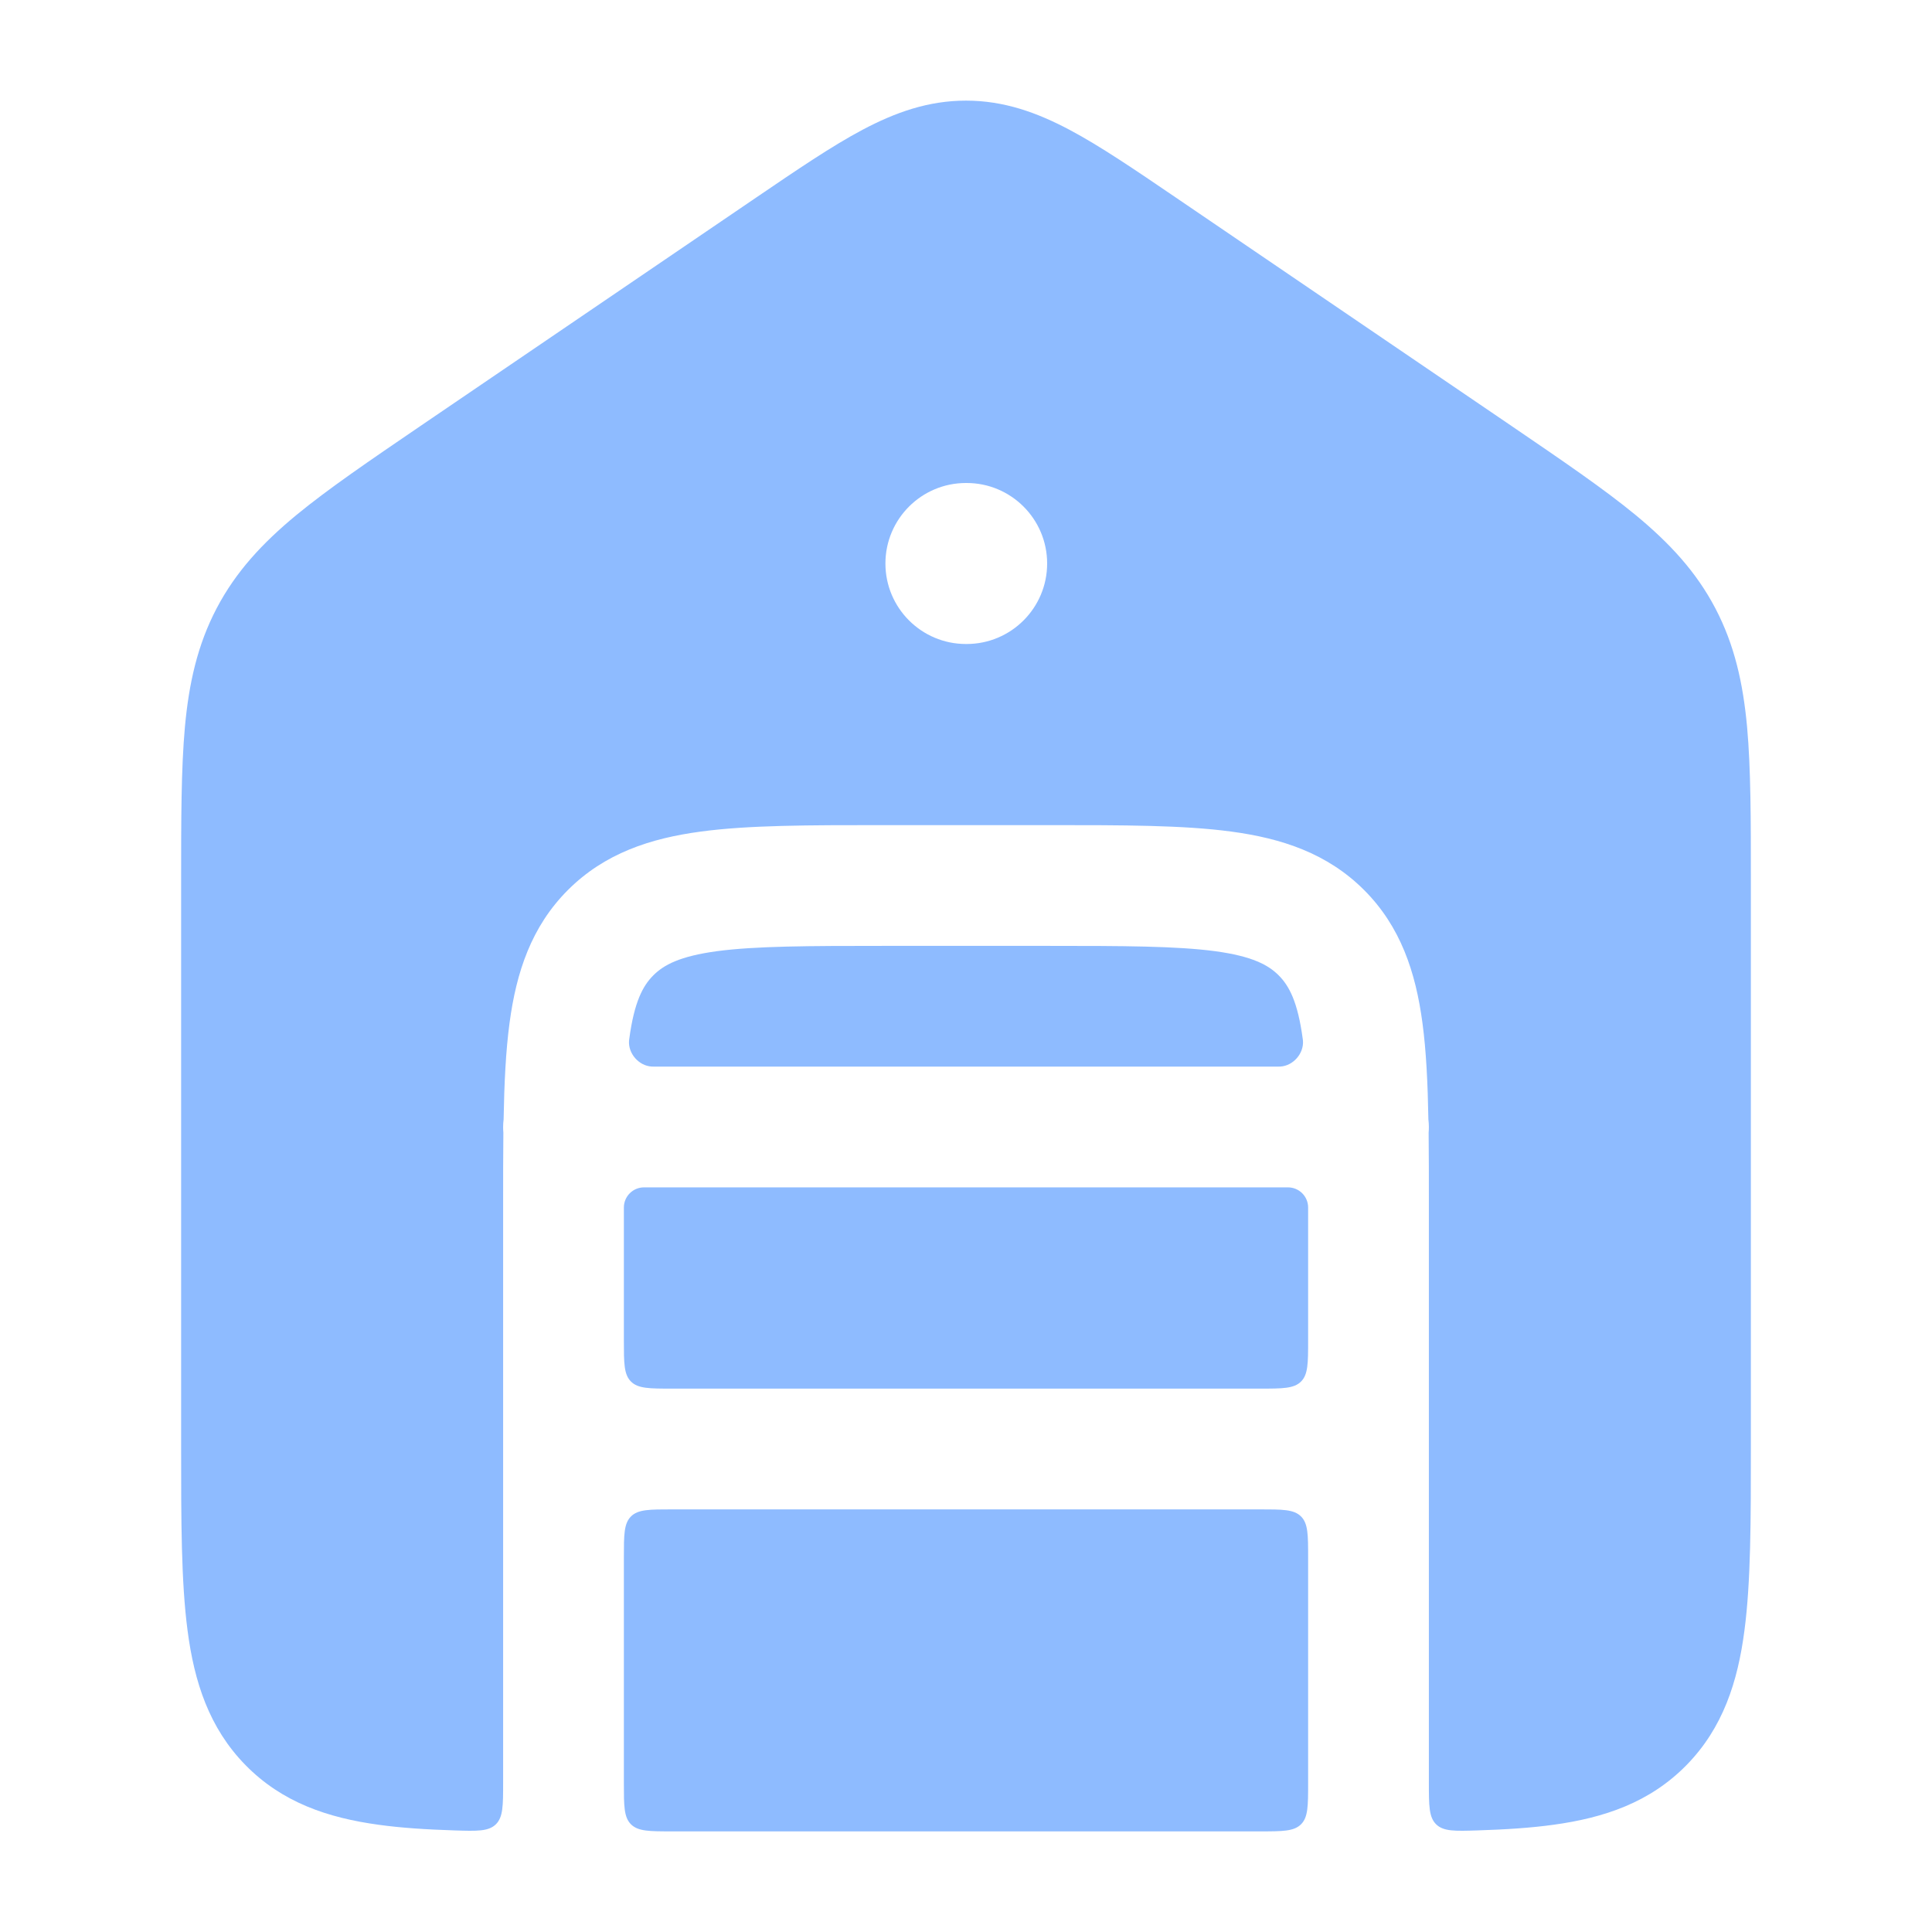 <svg xmlns="http://www.w3.org/2000/svg" width="24" height="24" viewBox="0 0 24 24" fill="none" class="injected-svg" data-src="https://cdn.hugeicons.com/icons/garage-solid-rounded.svg" xmlns:xlink="http://www.w3.org/1999/xlink" role="img" color="#8ebbff">
<path fill-rule="evenodd" clip-rule="evenodd" d="M13.052 10.25C13.95 10.25 14.7 10.25 15.294 10.33C15.922 10.414 16.489 10.6 16.945 11.056C17.4 11.511 17.586 12.078 17.67 12.706C17.717 13.054 17.736 13.454 17.744 13.907C17.748 13.938 17.75 13.969 17.75 14C17.75 14.024 17.749 14.047 17.747 14.07C17.75 14.345 17.75 14.637 17.75 14.948V14.948V14.948L17.75 22.144C17.75 22.431 17.75 22.574 17.841 22.663C17.932 22.751 18.073 22.747 18.354 22.738C18.702 22.727 19.016 22.707 19.297 22.668C19.927 22.582 20.495 22.391 20.95 21.927C21.403 21.465 21.587 20.892 21.67 20.255C21.75 19.65 21.75 18.887 21.75 17.969V10.955V10.954C21.75 10.181 21.75 9.551 21.703 9.031C21.653 8.489 21.548 8.013 21.309 7.557C21.07 7.101 20.739 6.746 20.322 6.401C19.923 6.072 19.408 5.722 18.779 5.293L14.608 2.455L14.608 2.455L14.608 2.455L14.608 2.455L14.608 2.455C14.098 2.108 13.666 1.814 13.285 1.612C12.879 1.397 12.47 1.25 12 1.25C11.53 1.25 11.121 1.397 10.715 1.612C10.334 1.814 9.902 2.108 9.392 2.455L5.221 5.293L5.221 5.293C4.592 5.722 4.077 6.072 3.678 6.401C3.261 6.746 2.93 7.101 2.691 7.557C2.452 8.013 2.347 8.489 2.297 9.031C2.25 9.551 2.25 10.181 2.25 10.954V10.954L2.25 17.969V17.969C2.25 18.887 2.25 19.65 2.33 20.255C2.413 20.892 2.597 21.465 3.05 21.927C3.505 22.391 4.073 22.582 4.704 22.668C4.984 22.707 5.298 22.727 5.646 22.738C5.927 22.747 6.068 22.751 6.159 22.663C6.25 22.574 6.25 22.431 6.25 22.144L6.25 18.001L6.25 18L6.25 17.999L6.25 14.948V14.948V14.948V14.948C6.25 14.638 6.25 14.345 6.253 14.07C6.251 14.047 6.25 14.024 6.25 14C6.25 13.969 6.252 13.938 6.256 13.907C6.264 13.454 6.283 13.054 6.33 12.706C6.414 12.078 6.6 11.511 7.055 11.056C7.511 10.6 8.078 10.414 8.706 10.33C9.3 10.25 10.05 10.25 10.948 10.25H10.948H13.052H13.052ZM8.35 22.75C8.067 22.75 7.926 22.75 7.838 22.662C7.75 22.574 7.75 22.433 7.75 22.15V19.35C7.75 19.067 7.75 18.926 7.838 18.838C7.926 18.75 8.067 18.75 8.35 18.75H15.65C15.933 18.75 16.074 18.75 16.162 18.838C16.25 18.926 16.25 19.067 16.25 19.35V22.15C16.25 22.433 16.25 22.574 16.162 22.662C16.074 22.75 15.933 22.75 15.65 22.75H8.35ZM16.25 16.65C16.25 16.933 16.25 17.074 16.162 17.162C16.074 17.25 15.933 17.25 15.65 17.25H8.35C8.067 17.25 7.926 17.25 7.838 17.162C7.75 17.074 7.75 16.933 7.75 16.65V15C7.75 14.862 7.862 14.75 8 14.75L16 14.75C16.138 14.75 16.25 14.862 16.25 15V16.65ZM8.129 13.25C8.112 13.25 8.104 13.25 8.094 13.249C7.935 13.239 7.803 13.088 7.814 12.929C7.815 12.92 7.815 12.915 7.817 12.905C7.879 12.444 7.986 12.246 8.116 12.116C8.246 11.986 8.444 11.879 8.905 11.816C9.388 11.752 10.036 11.75 11 11.75H13C13.964 11.75 14.612 11.752 15.095 11.816C15.556 11.879 15.754 11.986 15.884 12.116C16.014 12.246 16.121 12.444 16.183 12.905C16.185 12.915 16.185 12.92 16.186 12.929C16.197 13.088 16.065 13.239 15.906 13.249C15.896 13.25 15.888 13.25 15.871 13.25L8.129 13.25ZM12.008 8C12.56 8 13.008 7.552 13.008 7C13.008 6.448 12.56 6 12.008 6H11.999C11.447 6 10.999 6.448 10.999 7C10.999 7.552 11.447 8 11.999 8H12.008Z" fill="#8ebbff"></path>
</svg>